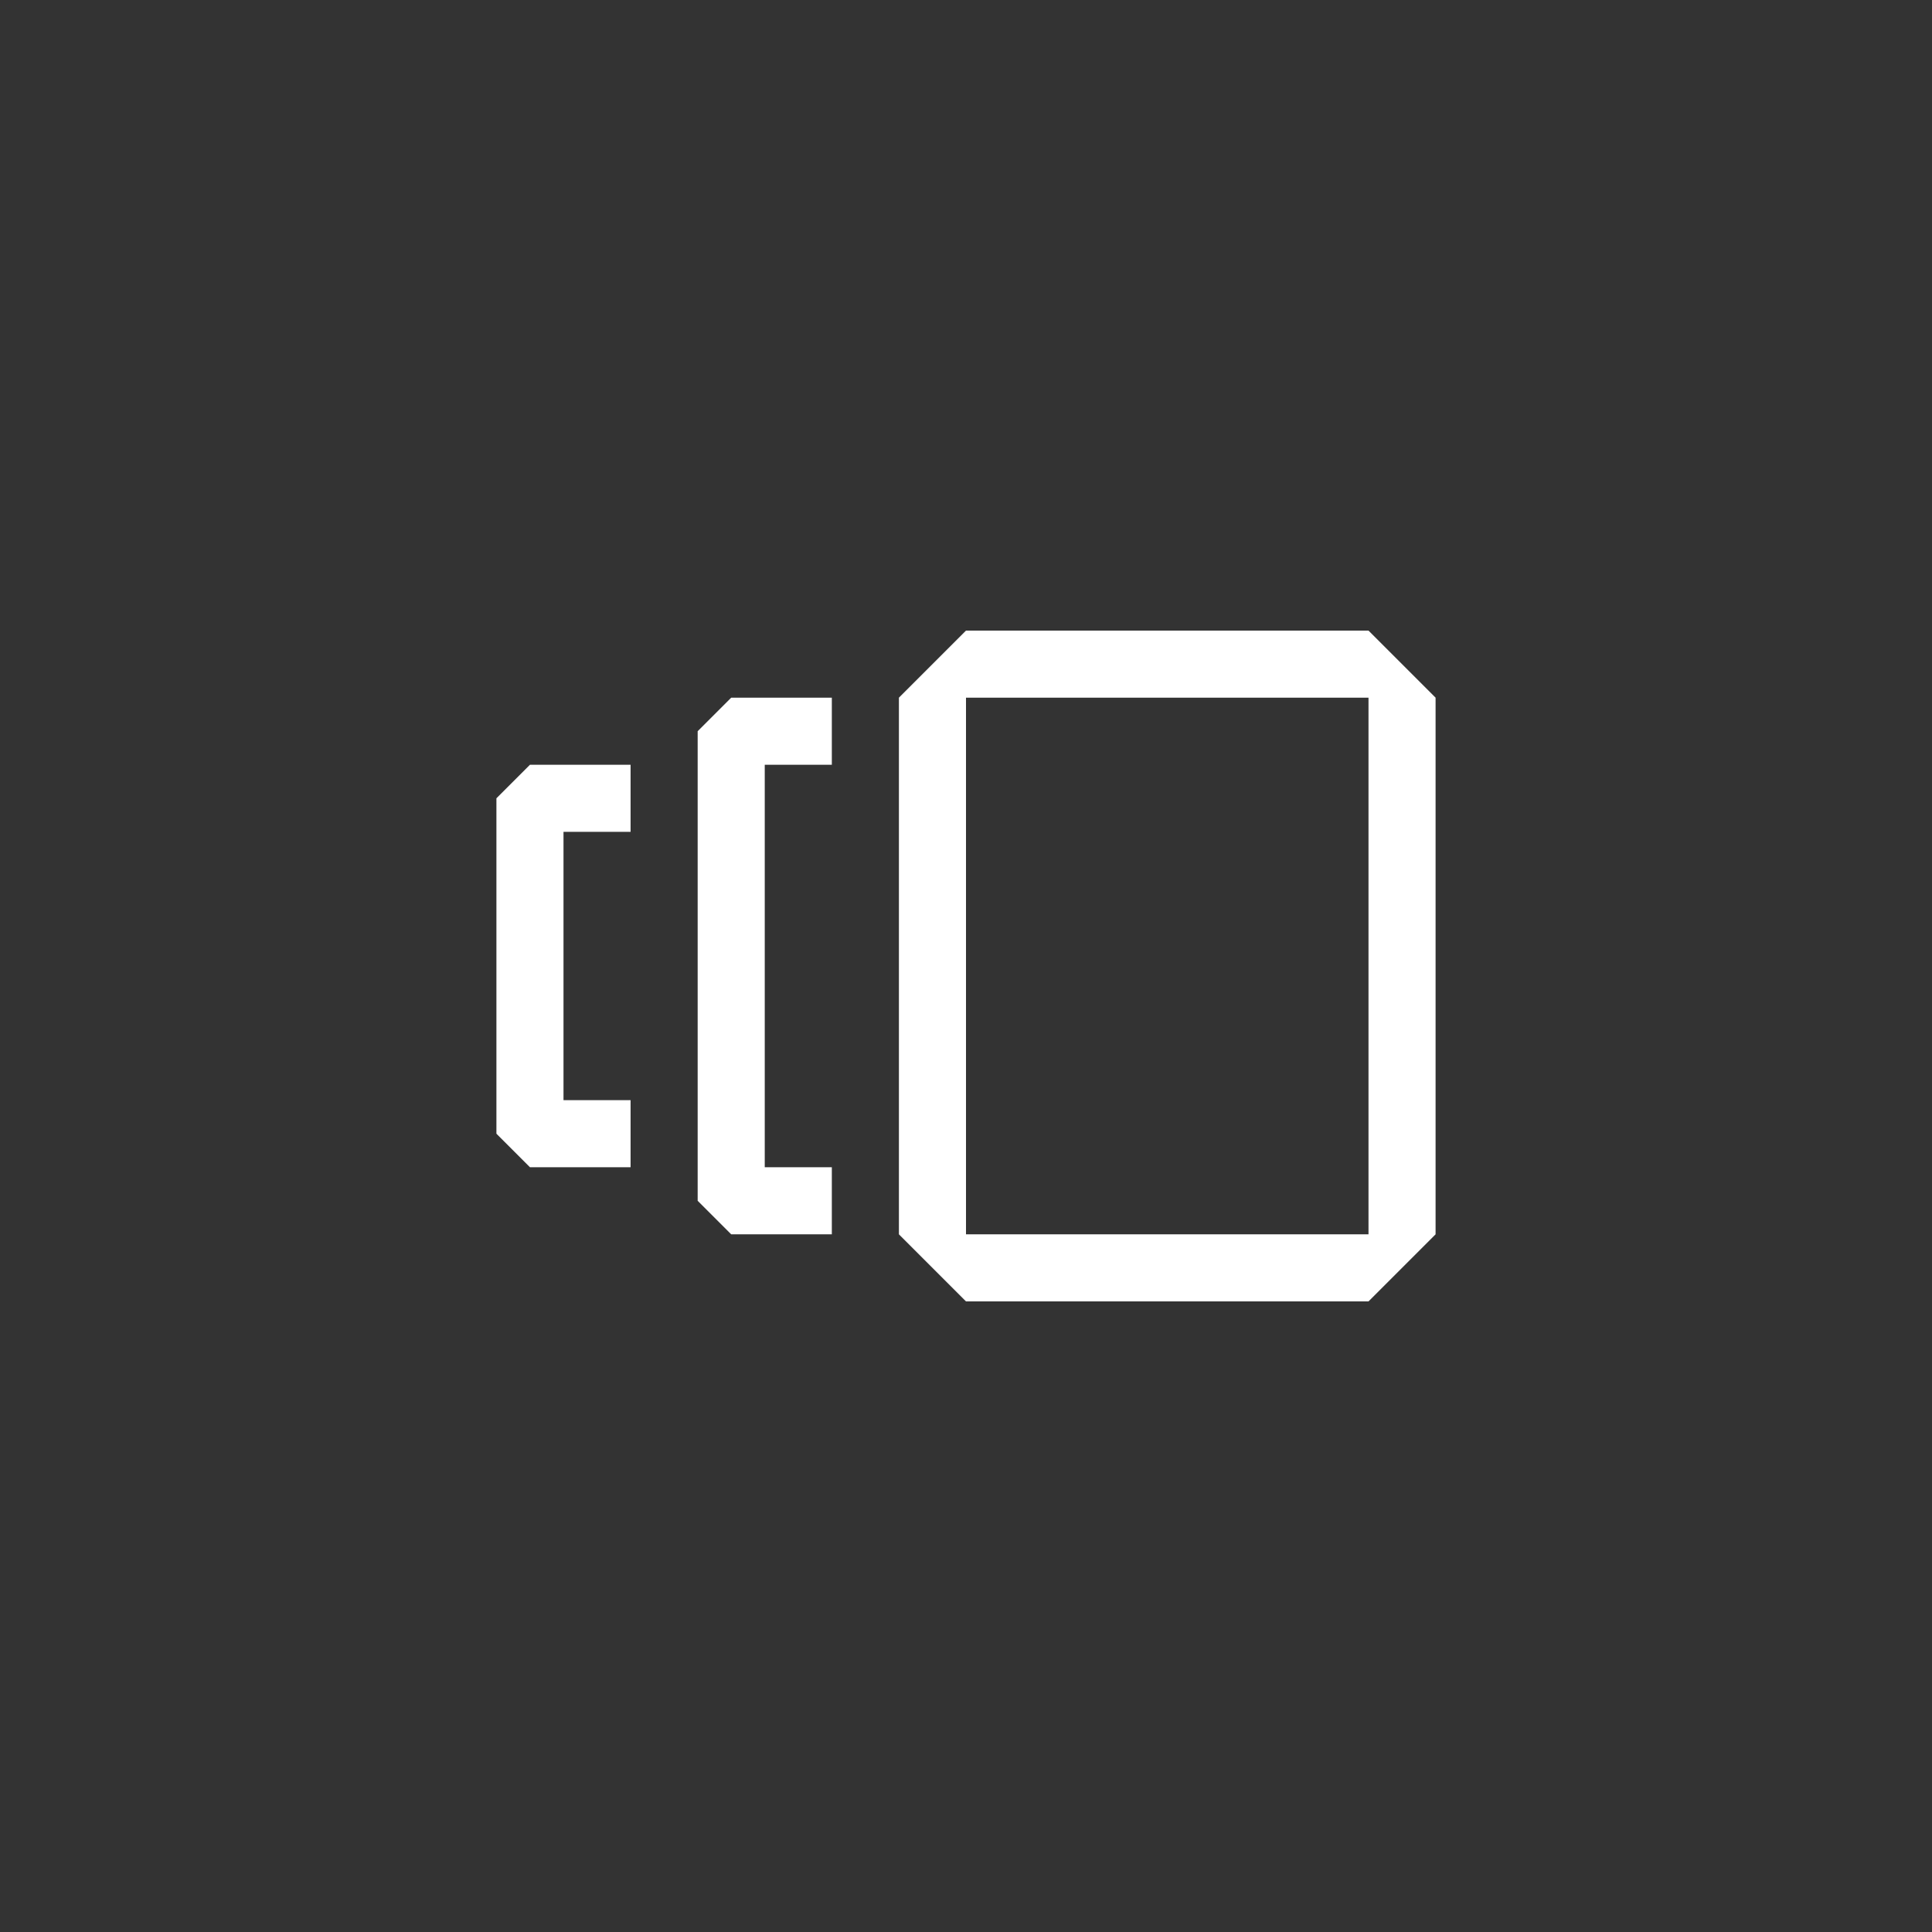 <svg width="144" height="144" xmlns="http://www.w3.org/2000/svg" fill="white"><rect width="100%" height="100%" fill="#333333" stroke="none"/><path fill-rule="evenodd" clip-rule="evenodd" d="M72 47L67 52V92L72 97H102L107 92V52L102 47H72ZM102 92H72V52H102V92ZM57 77V57H62V52H54.5L52 54.5V89.5L54.5 92H62V87H57V77ZM42 72V62H47V57H39.5L37 59.5V84.5L39.5 87H47V82H42V72Z"></path></svg>